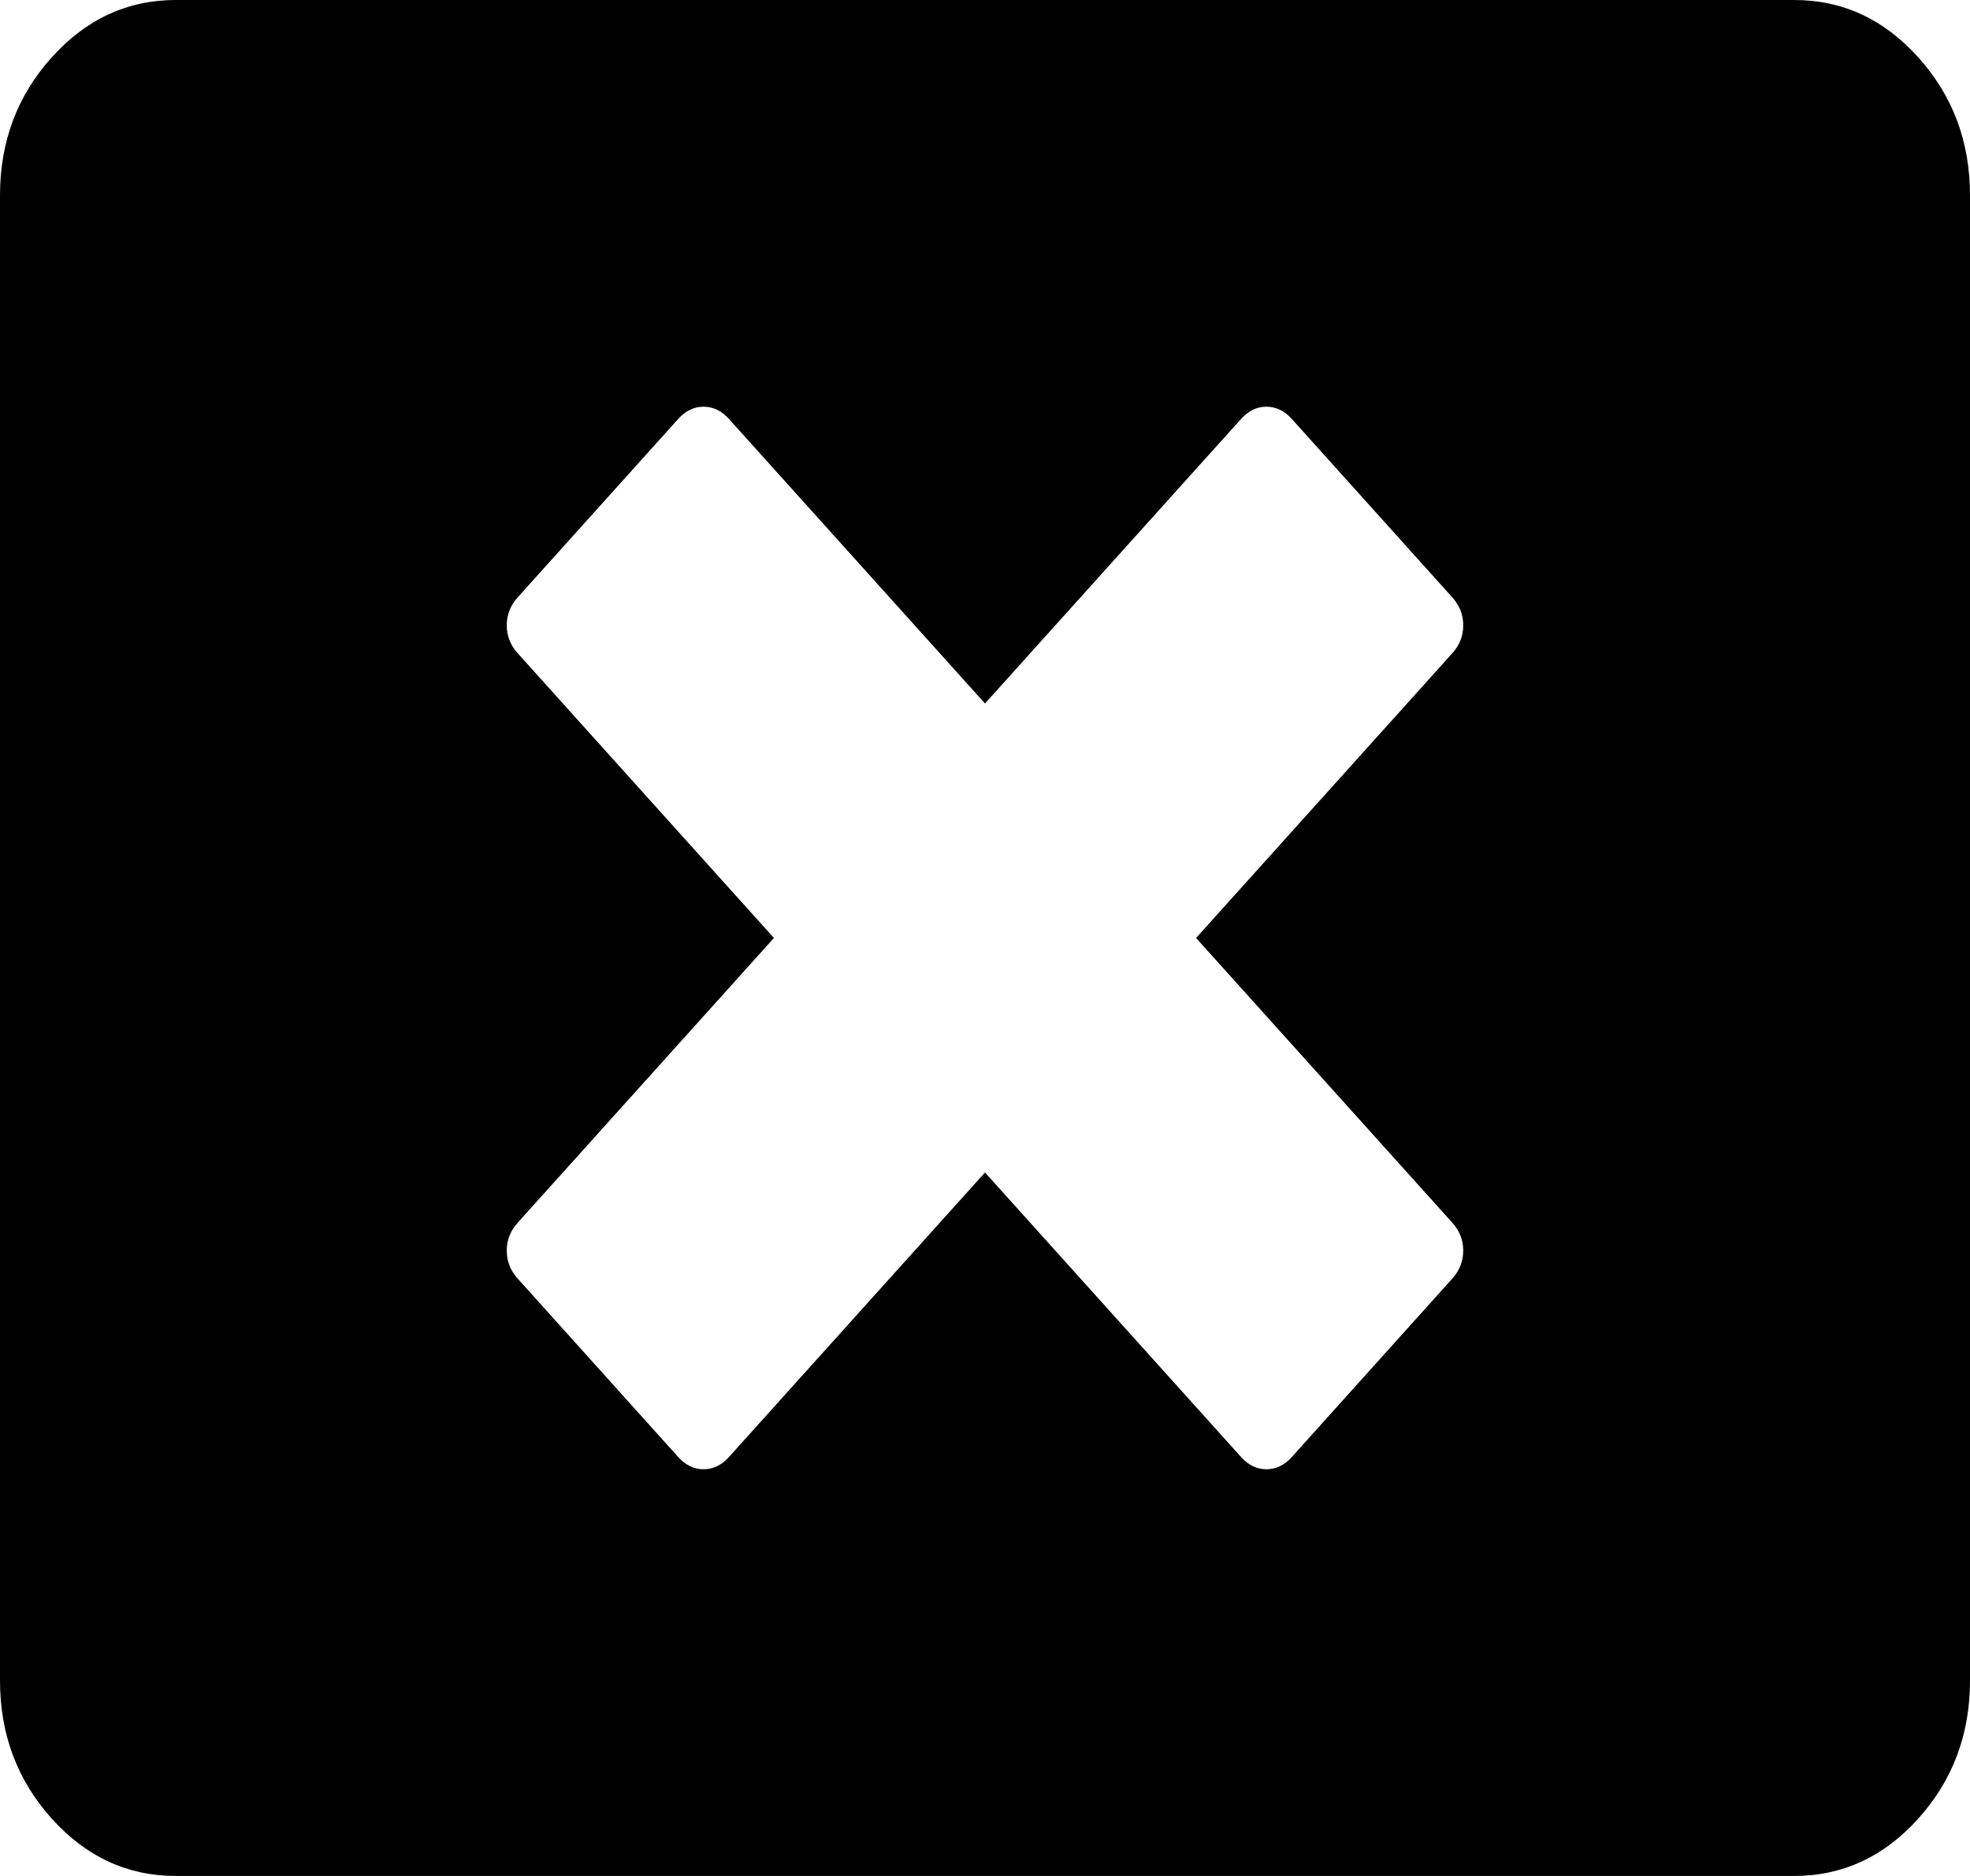 ﻿<?xml version="1.0" encoding="utf-8"?>
<svg version="1.1" xmlns:xlink="http://www.w3.org/1999/xlink" width="21px" height="20px" xmlns="http://www.w3.org/2000/svg">
  <g transform="matrix(1 0 0 1 -749 -85 )">
    <path d="M 13.5 15.664  C 13.602 15.664  13.691 15.621  13.77 15.534  L 15.48 13.633  C 15.559 13.546  15.598 13.446  15.598 13.333  C 15.598 13.22  15.559 13.121  15.48 13.034  L 12.75 10  L 15.48 6.966  C 15.559 6.879  15.598 6.78  15.598 6.667  C 15.598 6.554  15.559 6.454  15.48 6.367  L 13.77 4.466  C 13.691 4.379  13.602 4.336  13.5 4.336  C 13.398 4.336  13.309 4.379  13.23 4.466  L 10.5 7.5  L 7.77 4.466  C 7.691 4.379  7.602 4.336  7.5 4.336  C 7.398 4.336  7.309 4.379  7.23 4.466  L 5.52 6.367  C 5.441 6.454  5.402 6.554  5.402 6.667  C 5.402 6.78  5.441 6.879  5.52 6.966  L 8.25 10  L 5.52 13.034  C 5.441 13.121  5.402 13.22  5.402 13.333  C 5.402 13.446  5.441 13.546  5.52 13.633  L 7.23 15.534  C 7.309 15.621  7.398 15.664  7.5 15.664  C 7.602 15.664  7.691 15.621  7.77 15.534  L 10.5 12.5  L 13.23 15.534  C 13.309 15.621  13.398 15.664  13.5 15.664  Z M 20.449 0.612  C 20.816 1.02  21 1.51  21 2.083  L 21 17.917  C 21 18.49  20.816 18.98  20.449 19.388  C 20.082 19.796  19.641 20  19.125 20  L 1.875 20  C 1.359 20  0.918 19.796  0.551 19.388  C 0.184 18.98  0 18.49  0 17.917  L 0 2.083  C 0 1.51  0.184 1.02  0.551 0.612  C 0.918 0.204  1.359 0  1.875 0  L 19.125 0  C 19.641 0  20.082 0.204  20.449 0.612  Z " fill-rule="nonzero" fill="#000000" stroke="none" transform="matrix(1 0 0 1 749 85 )" />
  </g>
</svg>